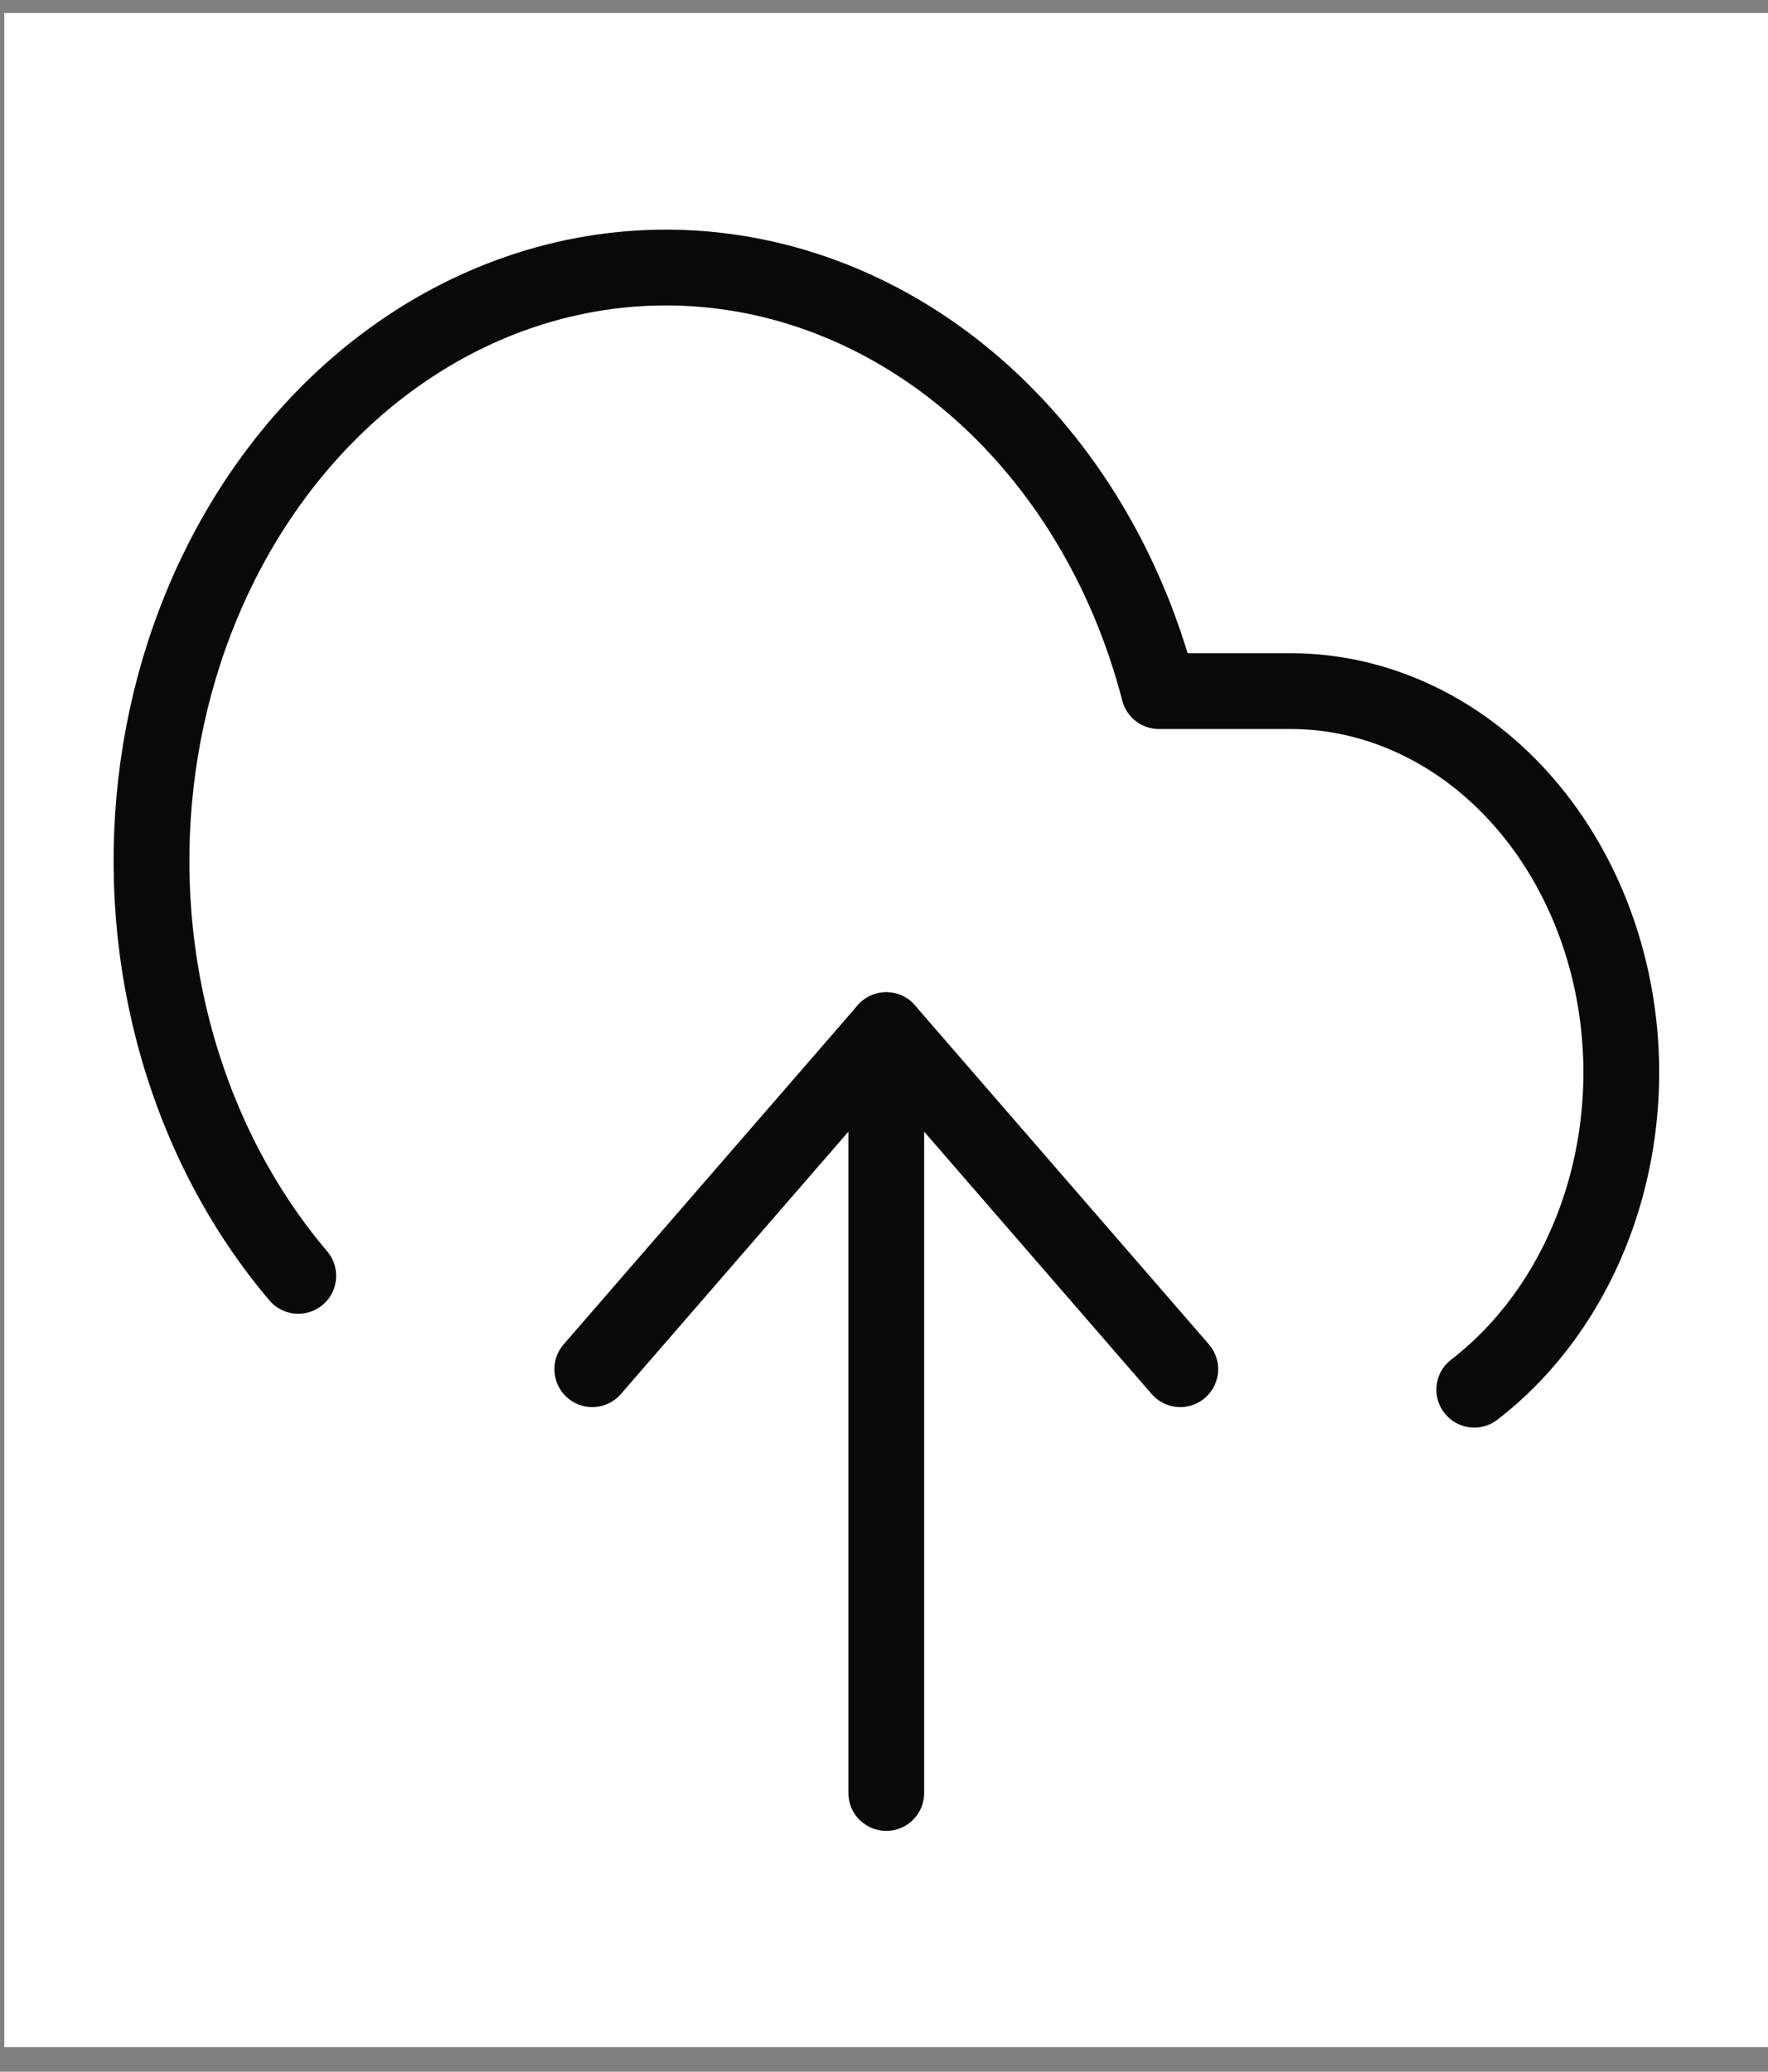 <svg width="70" height="82" viewBox="0 0 70 82" fill="none" xmlns="http://www.w3.org/2000/svg">
<rect x="0" y="0" width="70" height="82" fill="#808080" stroke="none"/>
<rect width="69.84" height="80.516" transform="translate(0.17 0.516)" fill="white"/>
<path d="M11.81 50.5C9.648 47.953 8.017 44.873 7.041 41.492C6.064 38.111 5.768 34.518 6.174 30.986C6.581 27.453 7.679 24.074 9.386 21.103C11.093 18.133 13.364 15.649 16.028 13.84C18.691 12.031 21.676 10.945 24.757 10.663C27.838 10.381 30.935 10.912 33.812 12.214C36.689 13.516 39.271 15.556 41.363 18.18C43.455 20.803 45.002 23.94 45.886 27.355H51.095C53.905 27.355 56.64 28.396 58.897 30.325C61.154 32.255 62.812 34.97 63.628 38.07C64.443 41.169 64.372 44.489 63.426 47.539C62.479 50.589 60.706 53.206 58.37 55.005" stroke="#090909" stroke-width="3" stroke-linecap="round" stroke-linejoin="round"/>
<path d="M35.09 40.774V70.968" stroke="#090909" stroke-width="3" stroke-linecap="round" stroke-linejoin="round"/>
<path d="M46.73 54.194L35.09 40.774L23.45 54.194" stroke="#090909" stroke-width="3" stroke-linecap="round" stroke-linejoin="round"/>
</svg>
